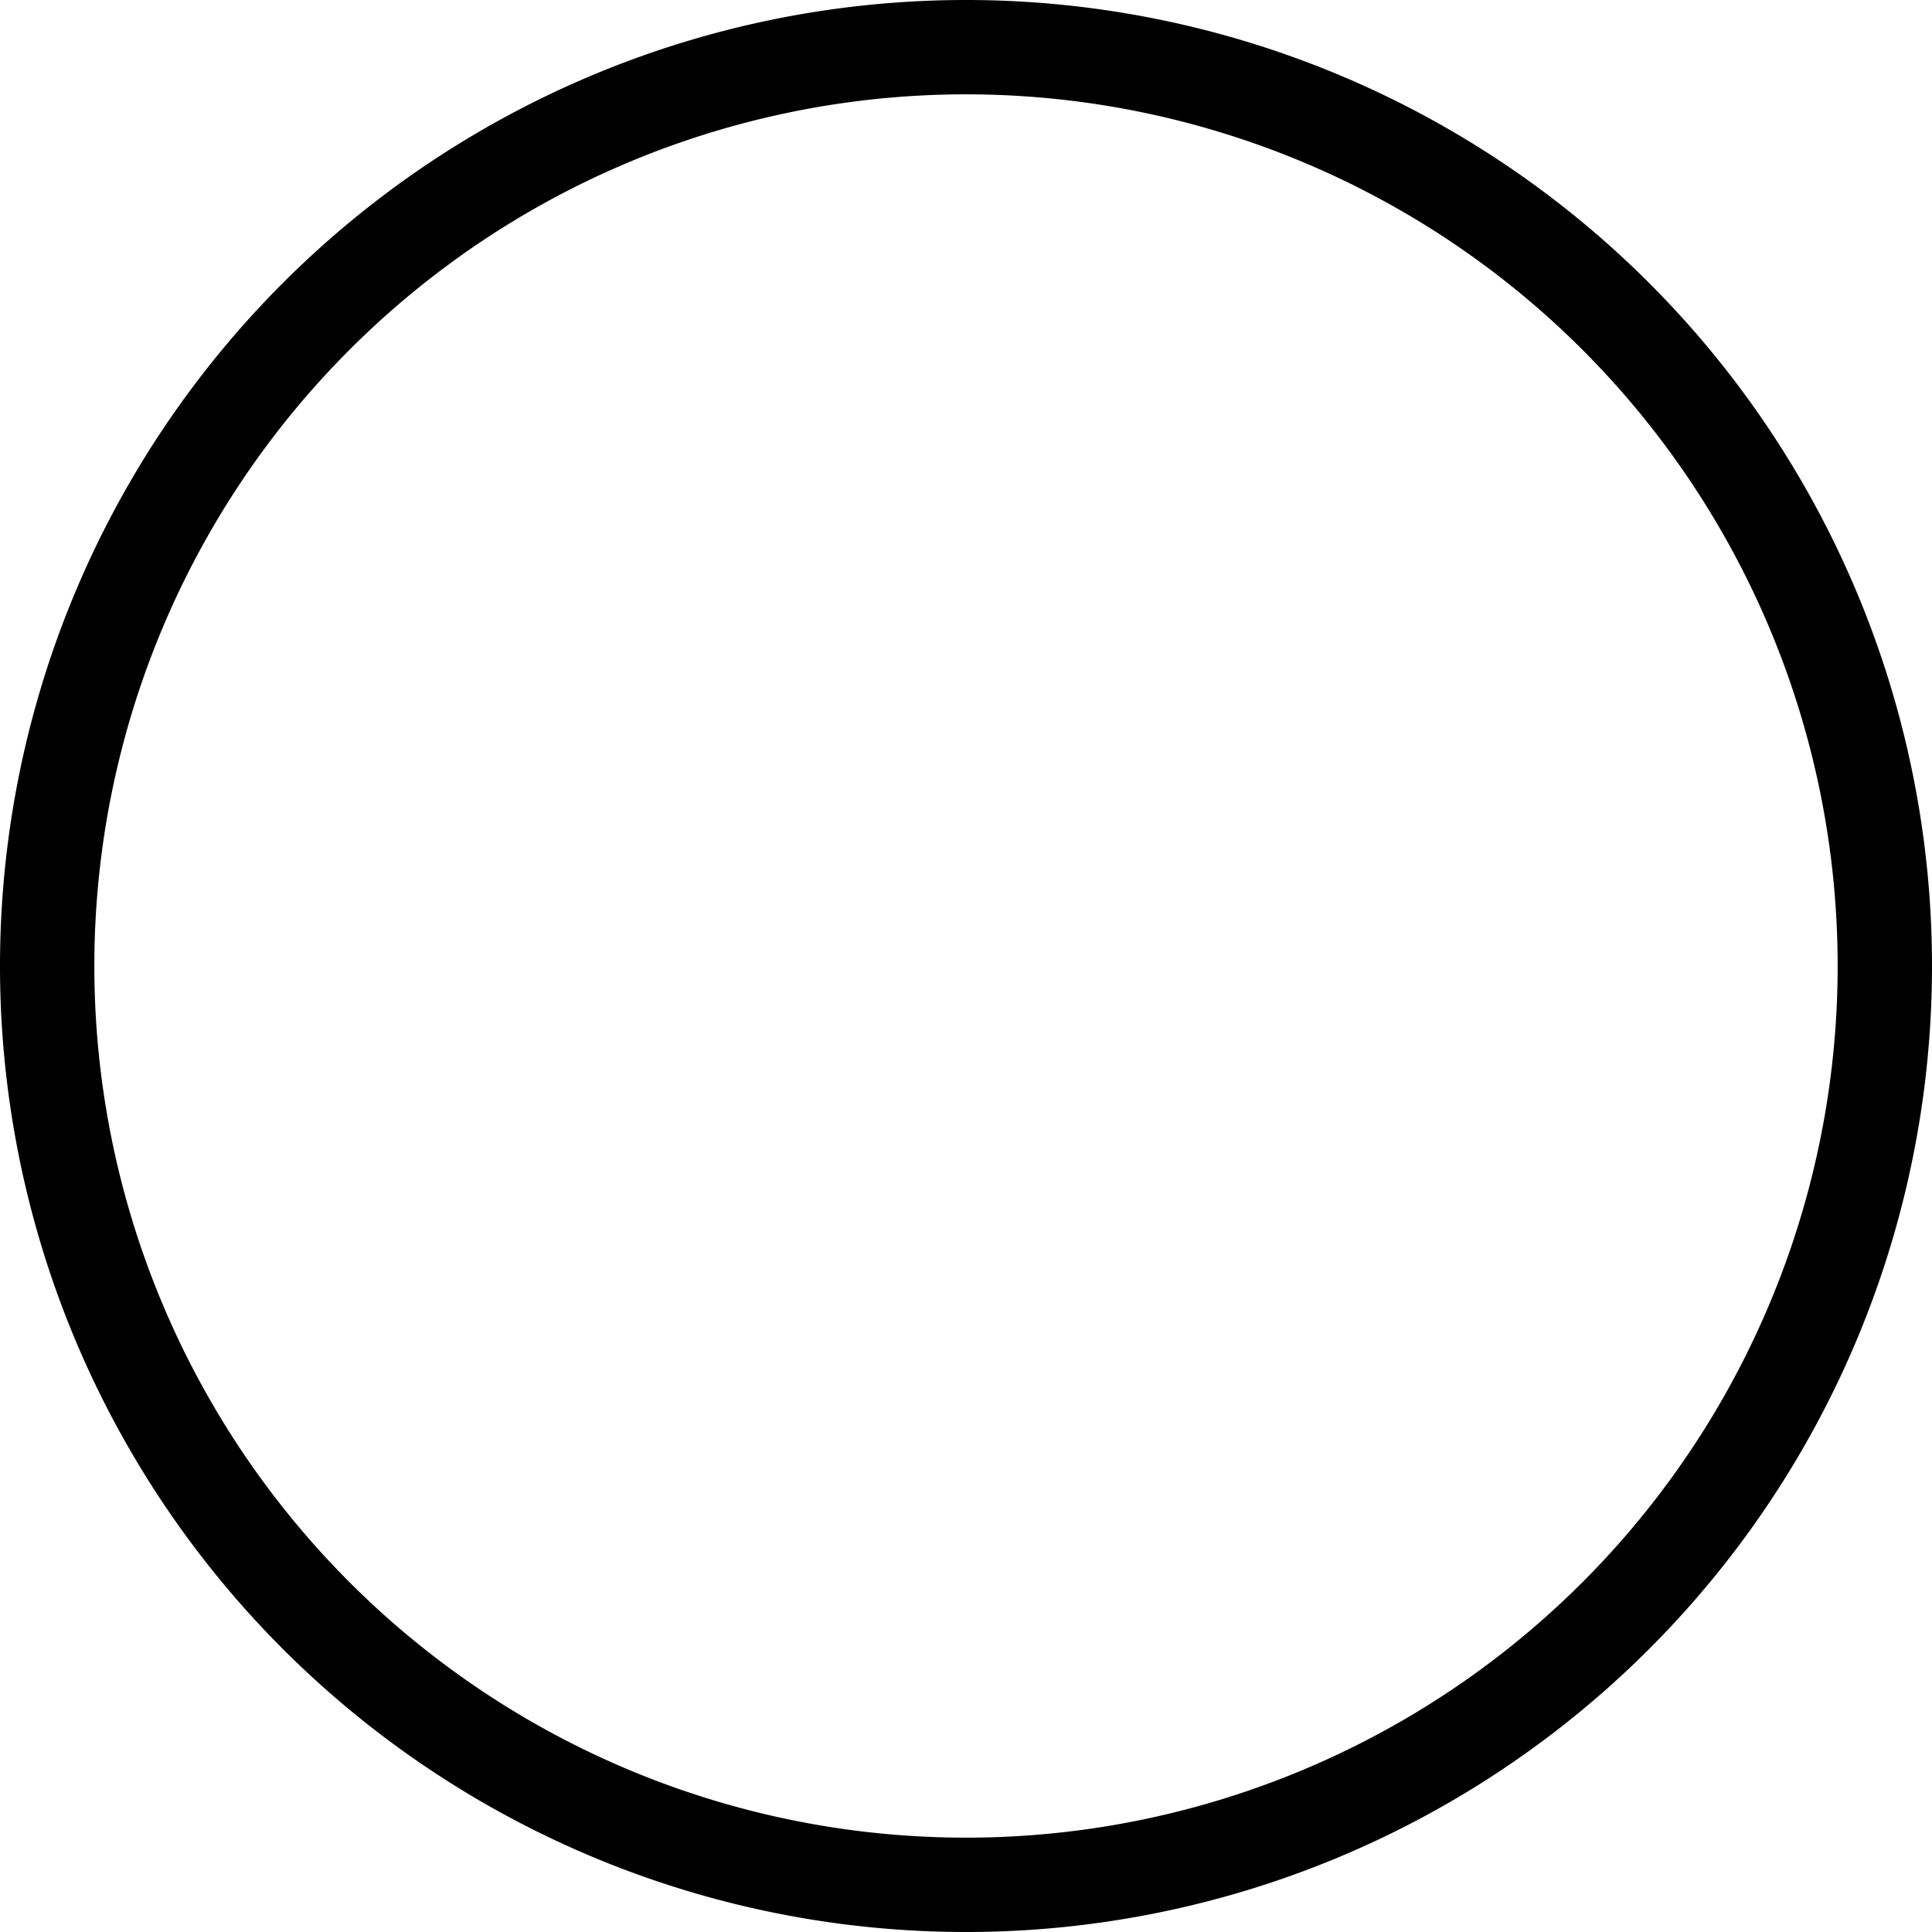 <?xml version="1.0" encoding="UTF-8" standalone="no"?>
<!-- Created with Inkscape (http://www.inkscape.org/) -->

<svg
   width="512"
   height="512"
   viewBox="0 0 135.467 135.467"
   version="1.1"
   id="svg1"
   inkscape:version="1.3.1 (91b66b0783, 2023-11-16)"
   sodipodi:docname="cercle machin.svg"
   xmlns:inkscape="http://www.inkscape.org/namespaces/inkscape"
   xmlns:sodipodi="http://sodipodi.sourceforge.net/DTD/sodipodi-0.dtd"
   xmlns="http://www.w3.org/2000/svg"
   xmlns:svg="http://www.w3.org/2000/svg">
  <sodipodi:namedview
     id="namedview1"
     pagecolor="#ffffff"
     bordercolor="#000000"
     borderopacity="0.25"
     inkscape:showpageshadow="2"
     inkscape:pageopacity="0.0"
     inkscape:pagecheckerboard="true"
     inkscape:deskcolor="#525d73"
     inkscape:document-units="mm"
     inkscape:zoom="1.1559539"
     inkscape:cx="184.69595"
     inkscape:cy="272.06968"
     inkscape:window-width="1920"
     inkscape:window-height="1051"
     inkscape:window-x="-9"
     inkscape:window-y="-9"
     inkscape:window-maximized="1"
     inkscape:current-layer="layer1" />
  <defs
     id="defs1" />
  <g
     inkscape:label="Calque 1"
     inkscape:groupmode="layer"
     id="layer1">
    <path
       id="path1"
       style="fill:#000000;stroke-width:0.265"
       d="M 67.733 0 A 67.733 67.733 0 0 0 0 67.733 A 67.733 67.733 0 0 0 67.733 135.467 A 67.733 67.733 0 0 0 135.467 67.733 A 67.733 67.733 0 0 0 67.733 0 z M 67.733 6.615 A 61.119 61.119 0 0 1 128.852 67.733 A 61.119 61.119 0 0 1 67.733 128.852 A 61.119 61.119 0 0 1 6.615 67.733 A 61.119 61.119 0 0 1 67.733 6.615 z " />
    <path
       sodipodi:type="star"
       style="fill:#000000;stroke:#000000;stroke-width:5;stroke-linecap:round;stroke-linejoin:round;stroke-dasharray:none;stroke-opacity:1"
       id="path2"
       inkscape:flatsided="false"
       sodipodi:sides="3"
       sodipodi:cx="46.210899"
       sodipodi:cy="28.437477"
       sodipodi:r1="13.347698"
       sodipodi:r2="6.6738491"
       sodipodi:arg1="1.0255692"
       sodipodi:arg2="2.0727668"
       inkscape:rounded="0"
       inkscape:randomized="0"
       inkscape:transform-center-x="-0.19740394"
       inkscape:transform-center-y="-0.54471331"
       transform="matrix(0.577,0,0,0.577,-6.835,51.418)" />
    <path
       sodipodi:type="star"
       style="fill:#000000;stroke:#000000;stroke-width:5;stroke-linecap:round;stroke-linejoin:round;stroke-dasharray:none;stroke-opacity:1"
       id="path2-6"
       inkscape:flatsided="false"
       sodipodi:sides="3"
       sodipodi:cx="46.210899"
       sodipodi:cy="28.437477"
       sodipodi:r1="13.347698"
       sodipodi:r2="6.6738491"
       sodipodi:arg1="1.0255692"
       sodipodi:arg2="2.0727668"
       inkscape:rounded="0"
       inkscape:randomized="0"
       inkscape:transform-center-x="-2.4766026"
       inkscape:transform-center-y="-1.9220922"
       transform="matrix(0.288,-0.499,0.499,0.288,87.877,82.528)" />
    <path
       sodipodi:type="star"
       style="fill:#000000;stroke:#000000;stroke-width:5;stroke-linecap:round;stroke-linejoin:round;stroke-dasharray:none;stroke-opacity:1"
       id="path2-5"
       inkscape:flatsided="false"
       sodipodi:sides="3"
       sodipodi:cx="46.210899"
       sodipodi:cy="28.437477"
       sodipodi:r1="13.347698"
       sodipodi:r2="6.6738491"
       sodipodi:arg1="1.0255692"
       sodipodi:arg2="2.0727668"
       inkscape:rounded="0"
       inkscape:randomized="0"
       inkscape:transform-center-x="-1.6270676"
       inkscape:transform-center-y="-3.2759158"
       transform="matrix(0.499,-0.288,0.288,0.499,36.374,18.842)" />
    <path
       sodipodi:type="star"
       style="fill:#000000;stroke:#000000;stroke-width:5;stroke-linecap:round;stroke-linejoin:round;stroke-dasharray:none;stroke-opacity:1"
       id="path2-5-3"
       inkscape:flatsided="false"
       sodipodi:sides="3"
       sodipodi:cx="46.210899"
       sodipodi:cy="28.437477"
       sodipodi:r1="13.347698"
       sodipodi:r2="6.6738491"
       sodipodi:arg1="1.0255692"
       sodipodi:arg2="2.0727668"
       inkscape:rounded="0"
       inkscape:randomized="0"
       inkscape:transform-center-x="0.54471347"
       inkscape:transform-center-y="-0.19740415"
       transform="matrix(0,-0.577,0.577,0,51.418,142.089)" />
  </g>
</svg>
